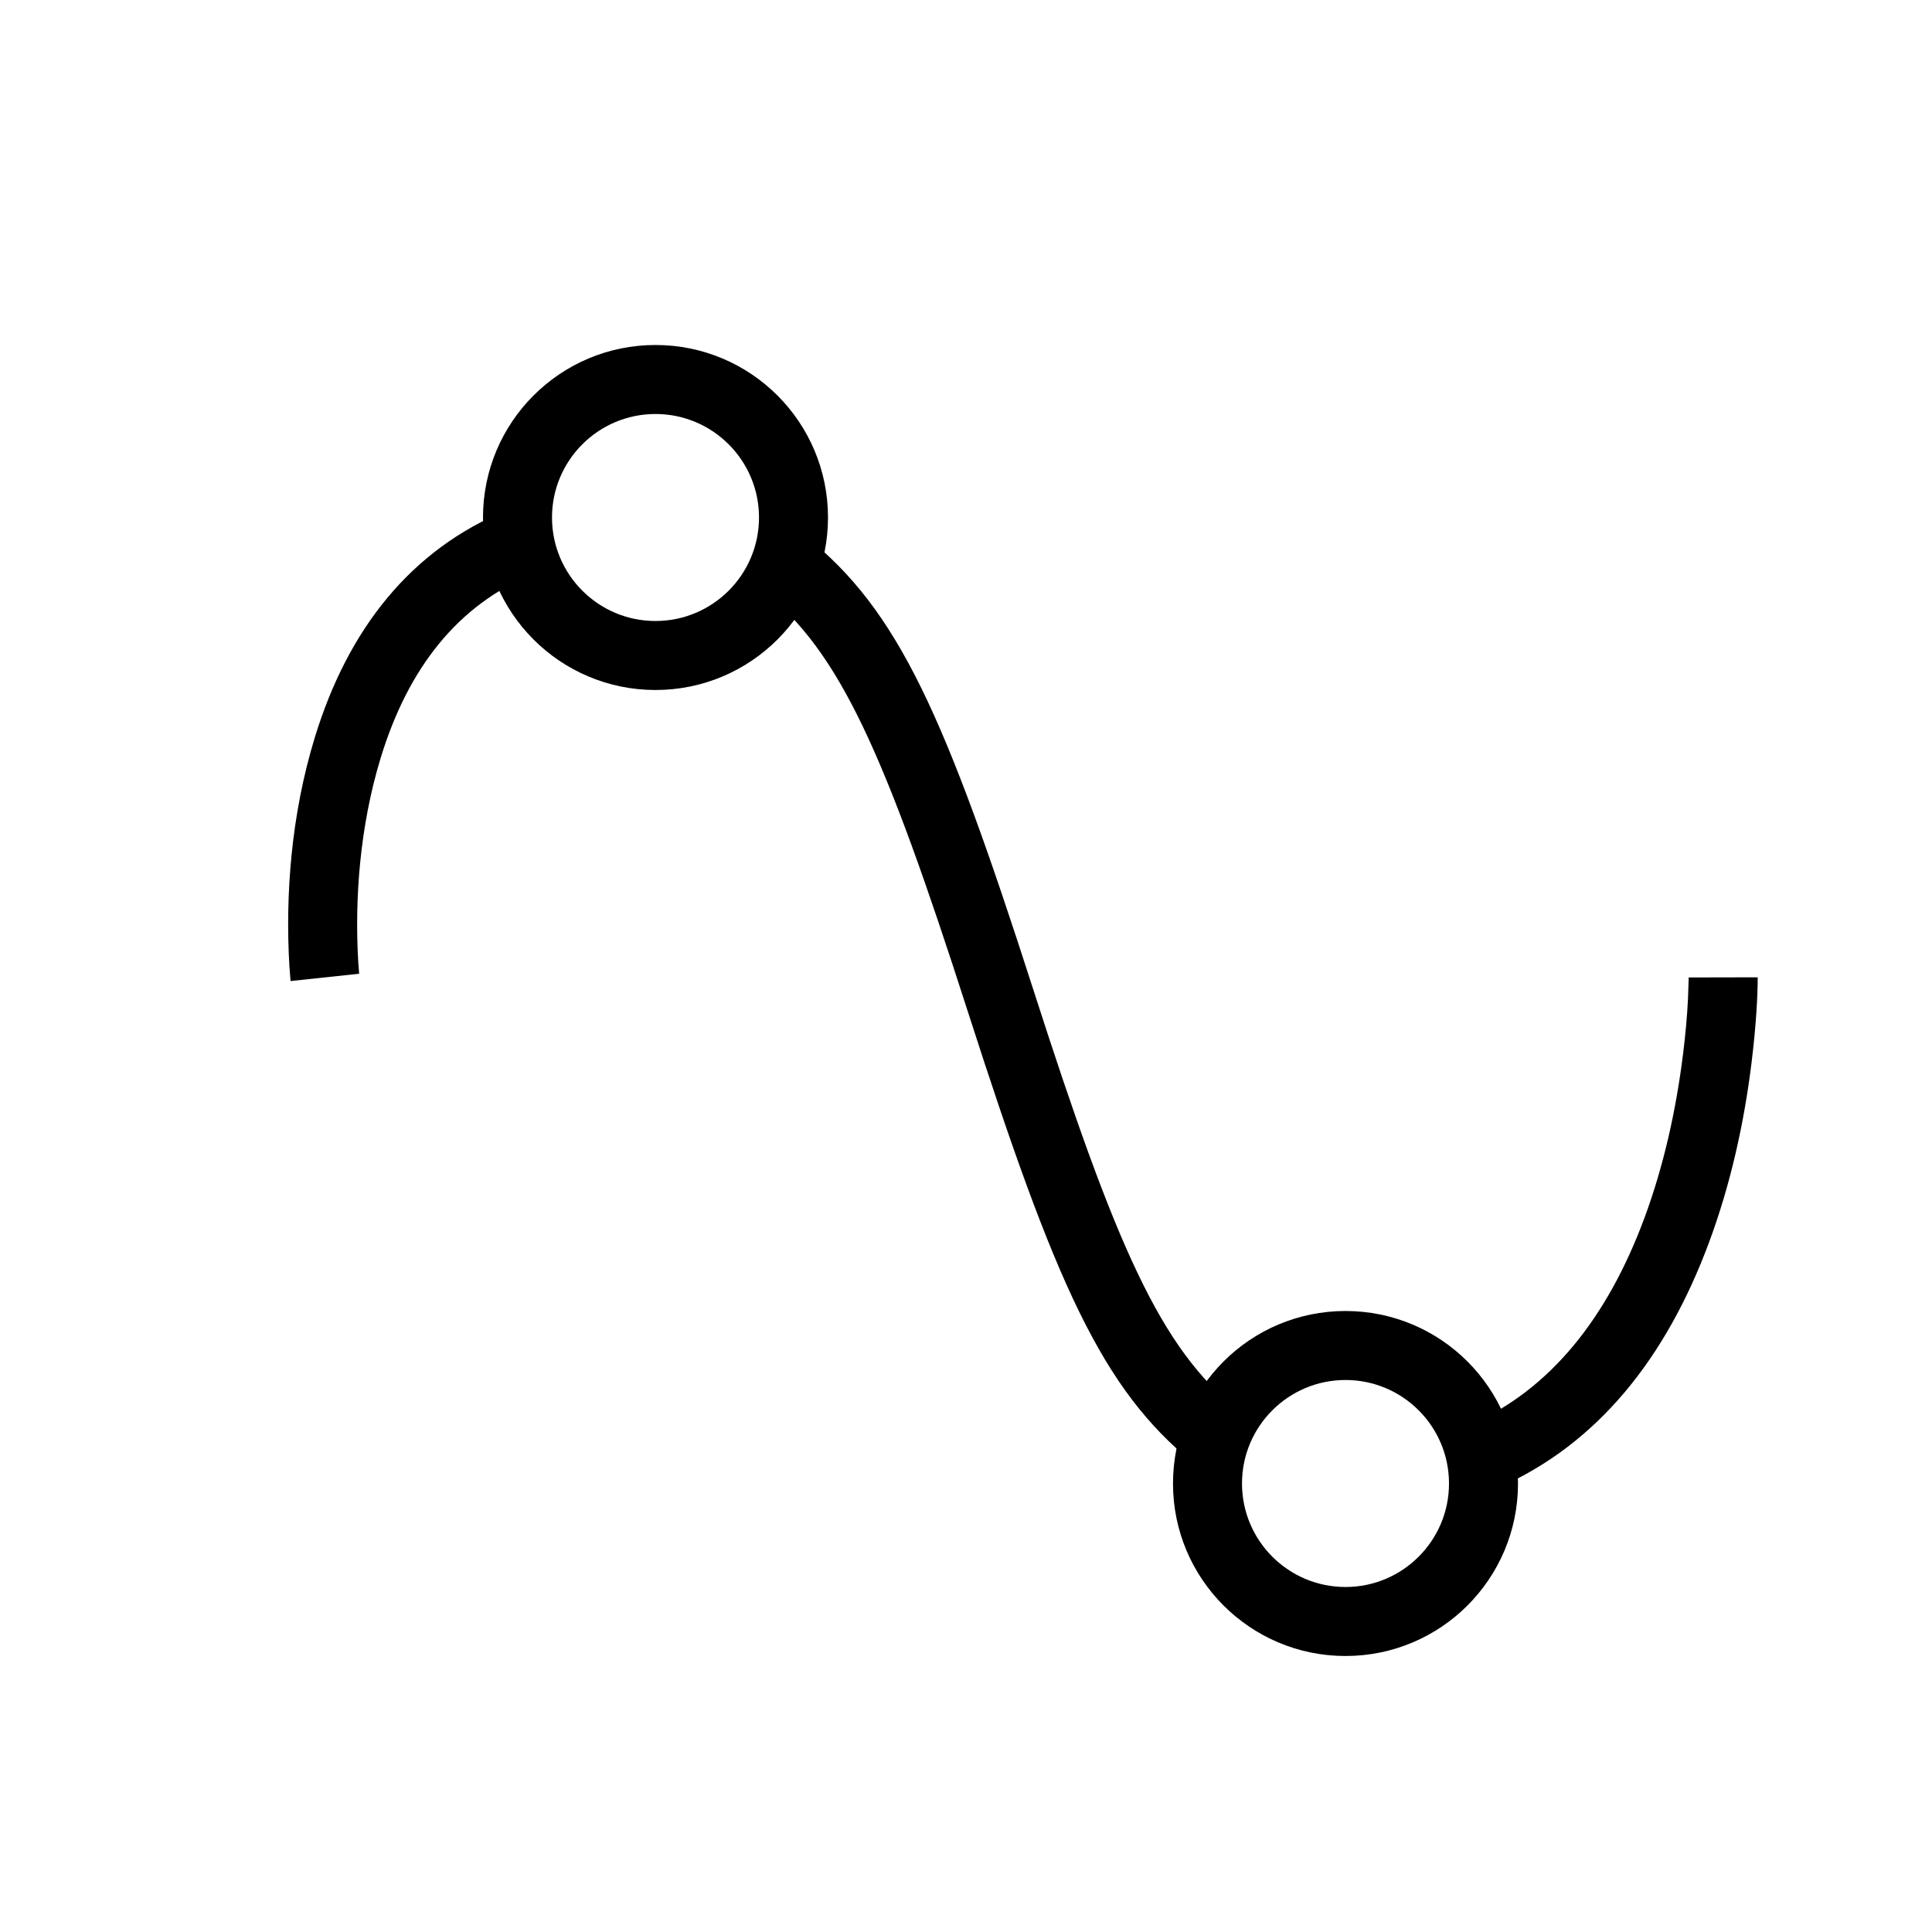 <svg xmlns="http://www.w3.org/2000/svg" viewBox="0 0 28 28" width="28" height="28"><g fill="currentColor" fill-rule="nonzero"><path d="M5.205 14.111l-.013-.172c-.054-.906.022-1.966.327-2.961.395-1.289 1.111-2.215 2.221-2.666l-.377-.926c-1.42.578-2.324 1.746-2.8 3.3-.346 1.128-.429 2.299-.369 3.313l.017.219.994-.106z"></path><path d="M11.051 8.554c1.12.893 1.766 2.343 2.973 6.099 1.274 3.963 1.947 5.48 3.28 6.557l.629-.778c-1.112-.899-1.754-2.345-2.956-6.085-1.28-3.982-1.957-5.503-3.302-6.575l-.623.782z"></path><path d="M21.722 21.558c1.439-.634 2.428-1.886 3.046-3.551.311-.836.509-1.726.618-2.616.066-.539.088-.967.088-1.227l-1 .002-.01.304c-.012.241-.035.51-.071.798-.101.818-.282 1.634-.563 2.39-.533 1.434-1.354 2.474-2.512 2.985l.403.915z"></path><path d="M9.5 9c.828 0 1.5-.672 1.5-1.5s-.672-1.5-1.5-1.5-1.5.672-1.5 1.5.672 1.5 1.5 1.5zm0 1c-1.381 0-2.5-1.119-2.5-2.5s1.119-2.5 2.5-2.5 2.5 1.119 2.5 2.5-1.119 2.5-2.5 2.5zM19.5 23c.828 0 1.5-.672 1.5-1.5s-.672-1.5-1.5-1.5-1.5.672-1.5 1.5.672 1.5 1.5 1.5zm0 1c-1.381 0-2.5-1.119-2.5-2.5s1.119-2.5 2.5-2.5 2.5 1.119 2.5 2.5-1.119 2.5-2.5 2.5z"></path></g></svg>
